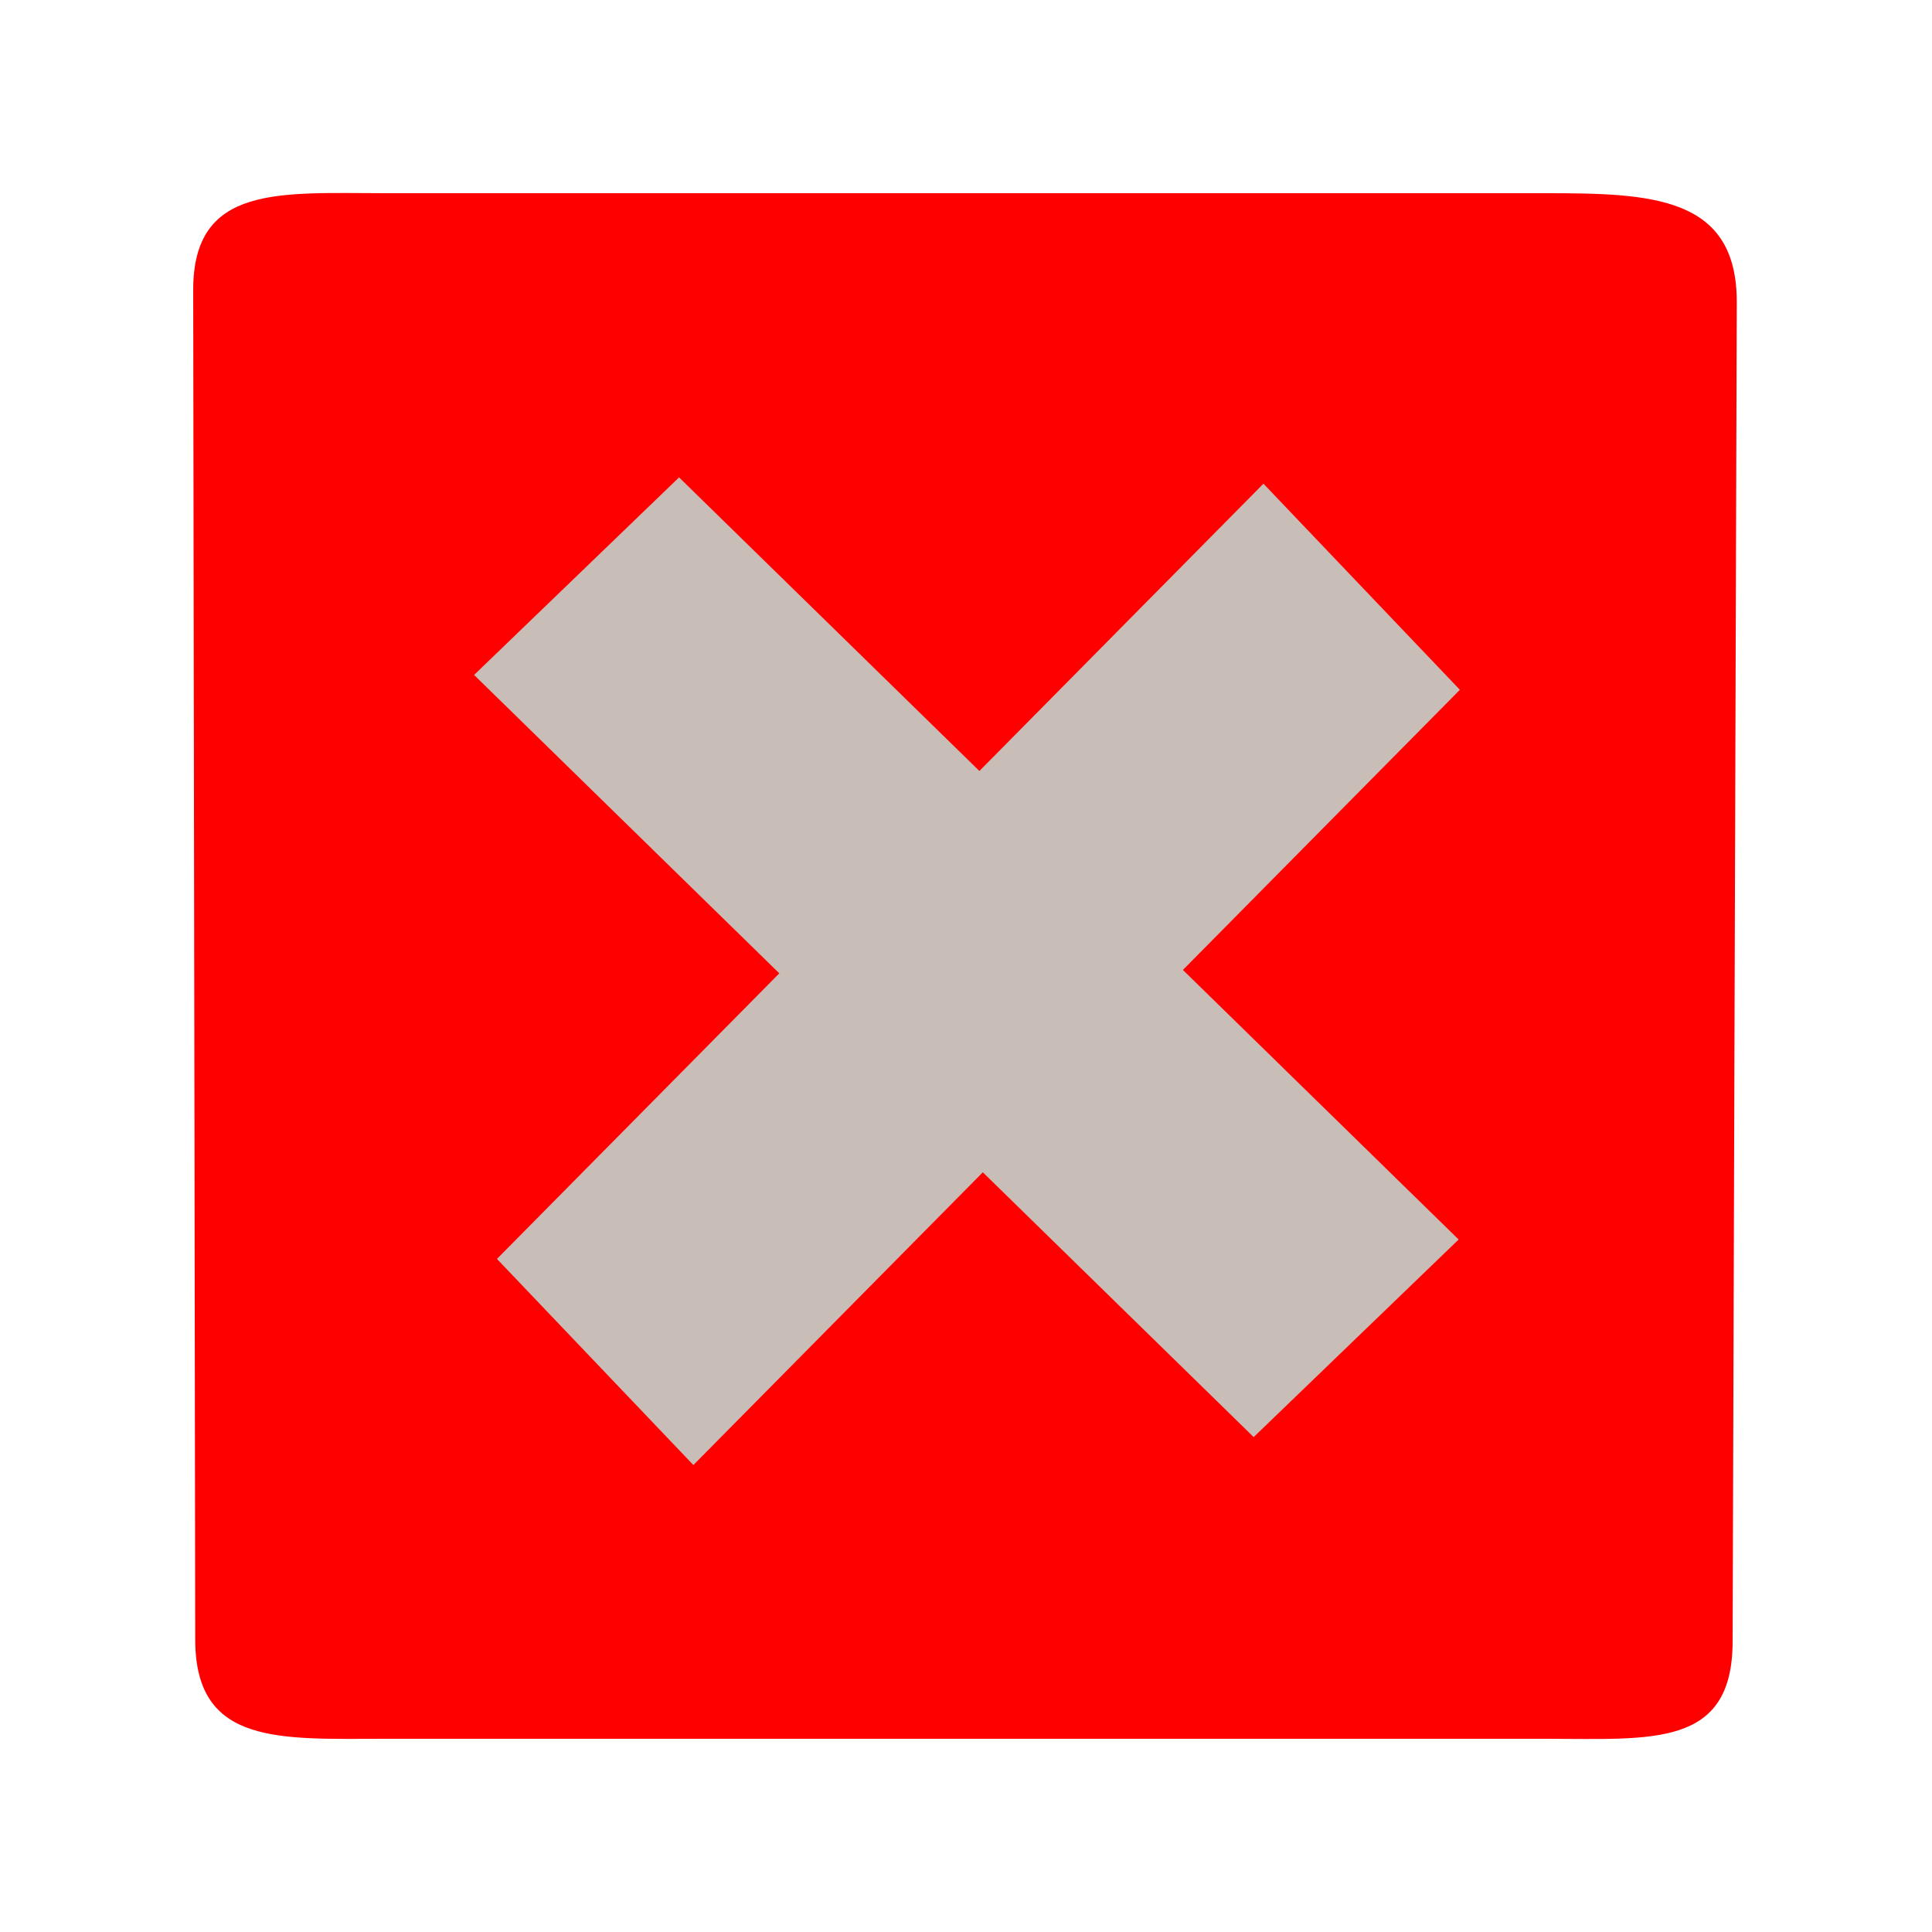 <?xml version="1.0" encoding="UTF-8" standalone="no"?>
<svg
   width="20px"
   height="20px"
   viewBox="0 0 20 20"
   version="1.1"
   id="svg1633"
   sodipodi:docname="noinfo.svg"
   inkscape:version="1.2.1 (9c6d41e410, 2022-07-14)"
   xmlns:inkscape="http://www.inkscape.org/namespaces/inkscape"
   xmlns:sodipodi="http://sodipodi.sourceforge.net/DTD/sodipodi-0.dtd"
   xmlns="http://www.w3.org/2000/svg"
   xmlns:svg="http://www.w3.org/2000/svg">
  <defs
     id="defs1637" />
  <sodipodi:namedview
     id="namedview1635"
     pagecolor="#ffffff"
     bordercolor="#666666"
     borderopacity="1.0"
     inkscape:showpageshadow="2"
     inkscape:pageopacity="0.0"
     inkscape:pagecheckerboard="0"
     inkscape:deskcolor="#d1d1d1"
     showgrid="false"
     inkscape:zoom="8"
     inkscape:cx="10.0625"
     inkscape:cy="11.625"
     inkscape:window-width="1920"
     inkscape:window-height="1027"
     inkscape:window-x="-8"
     inkscape:window-y="-8"
     inkscape:window-maximized="1"
     inkscape:current-layer="svg1633" />
  <path
     d="M 16,2 H 4 C 2.9,2 1.998,1.904 2,3.004 L 2.021,16.975 C 2.023,18.075 2.9,18 4,18 h 12 c 1.1,0 1.933,0.096 1.936,-1.004 L 17.979,3.131 C 17.982,2.031 17.1,2 16,2 Z M 13.061,14.789 10,11.729 6.939,14.789 5.21,13.061 8.271,10 5.211,6.939 6.94,5.21 10,8.271 13.059,5.21 14.788,6.939 11.729,10 l 3.06,3.061 z"
     id="path1631"
     style="fill:#ff0000"
     sodipodi:nodetypes="sssssssssccccccccccccc" />
  <rect
     style="fill:#c8beb7;stroke-width:56.706;stroke-linecap:round"
     id="rect1639"
     width="2.947"
     height="11.287"
     x="-1.566"
     y="8.441"
     transform="matrix(0.72,-0.694,0.715,0.699,0,0)" />
  <rect
     style="fill:#c8beb7;stroke-width:56.706;stroke-linecap:round"
     id="rect1639-3"
     width="2.947"
     height="11.287"
     x="12.825"
     y="-6.017"
     transform="matrix(0.69,0.724,-0.703,0.711,0,0)" />
</svg>
